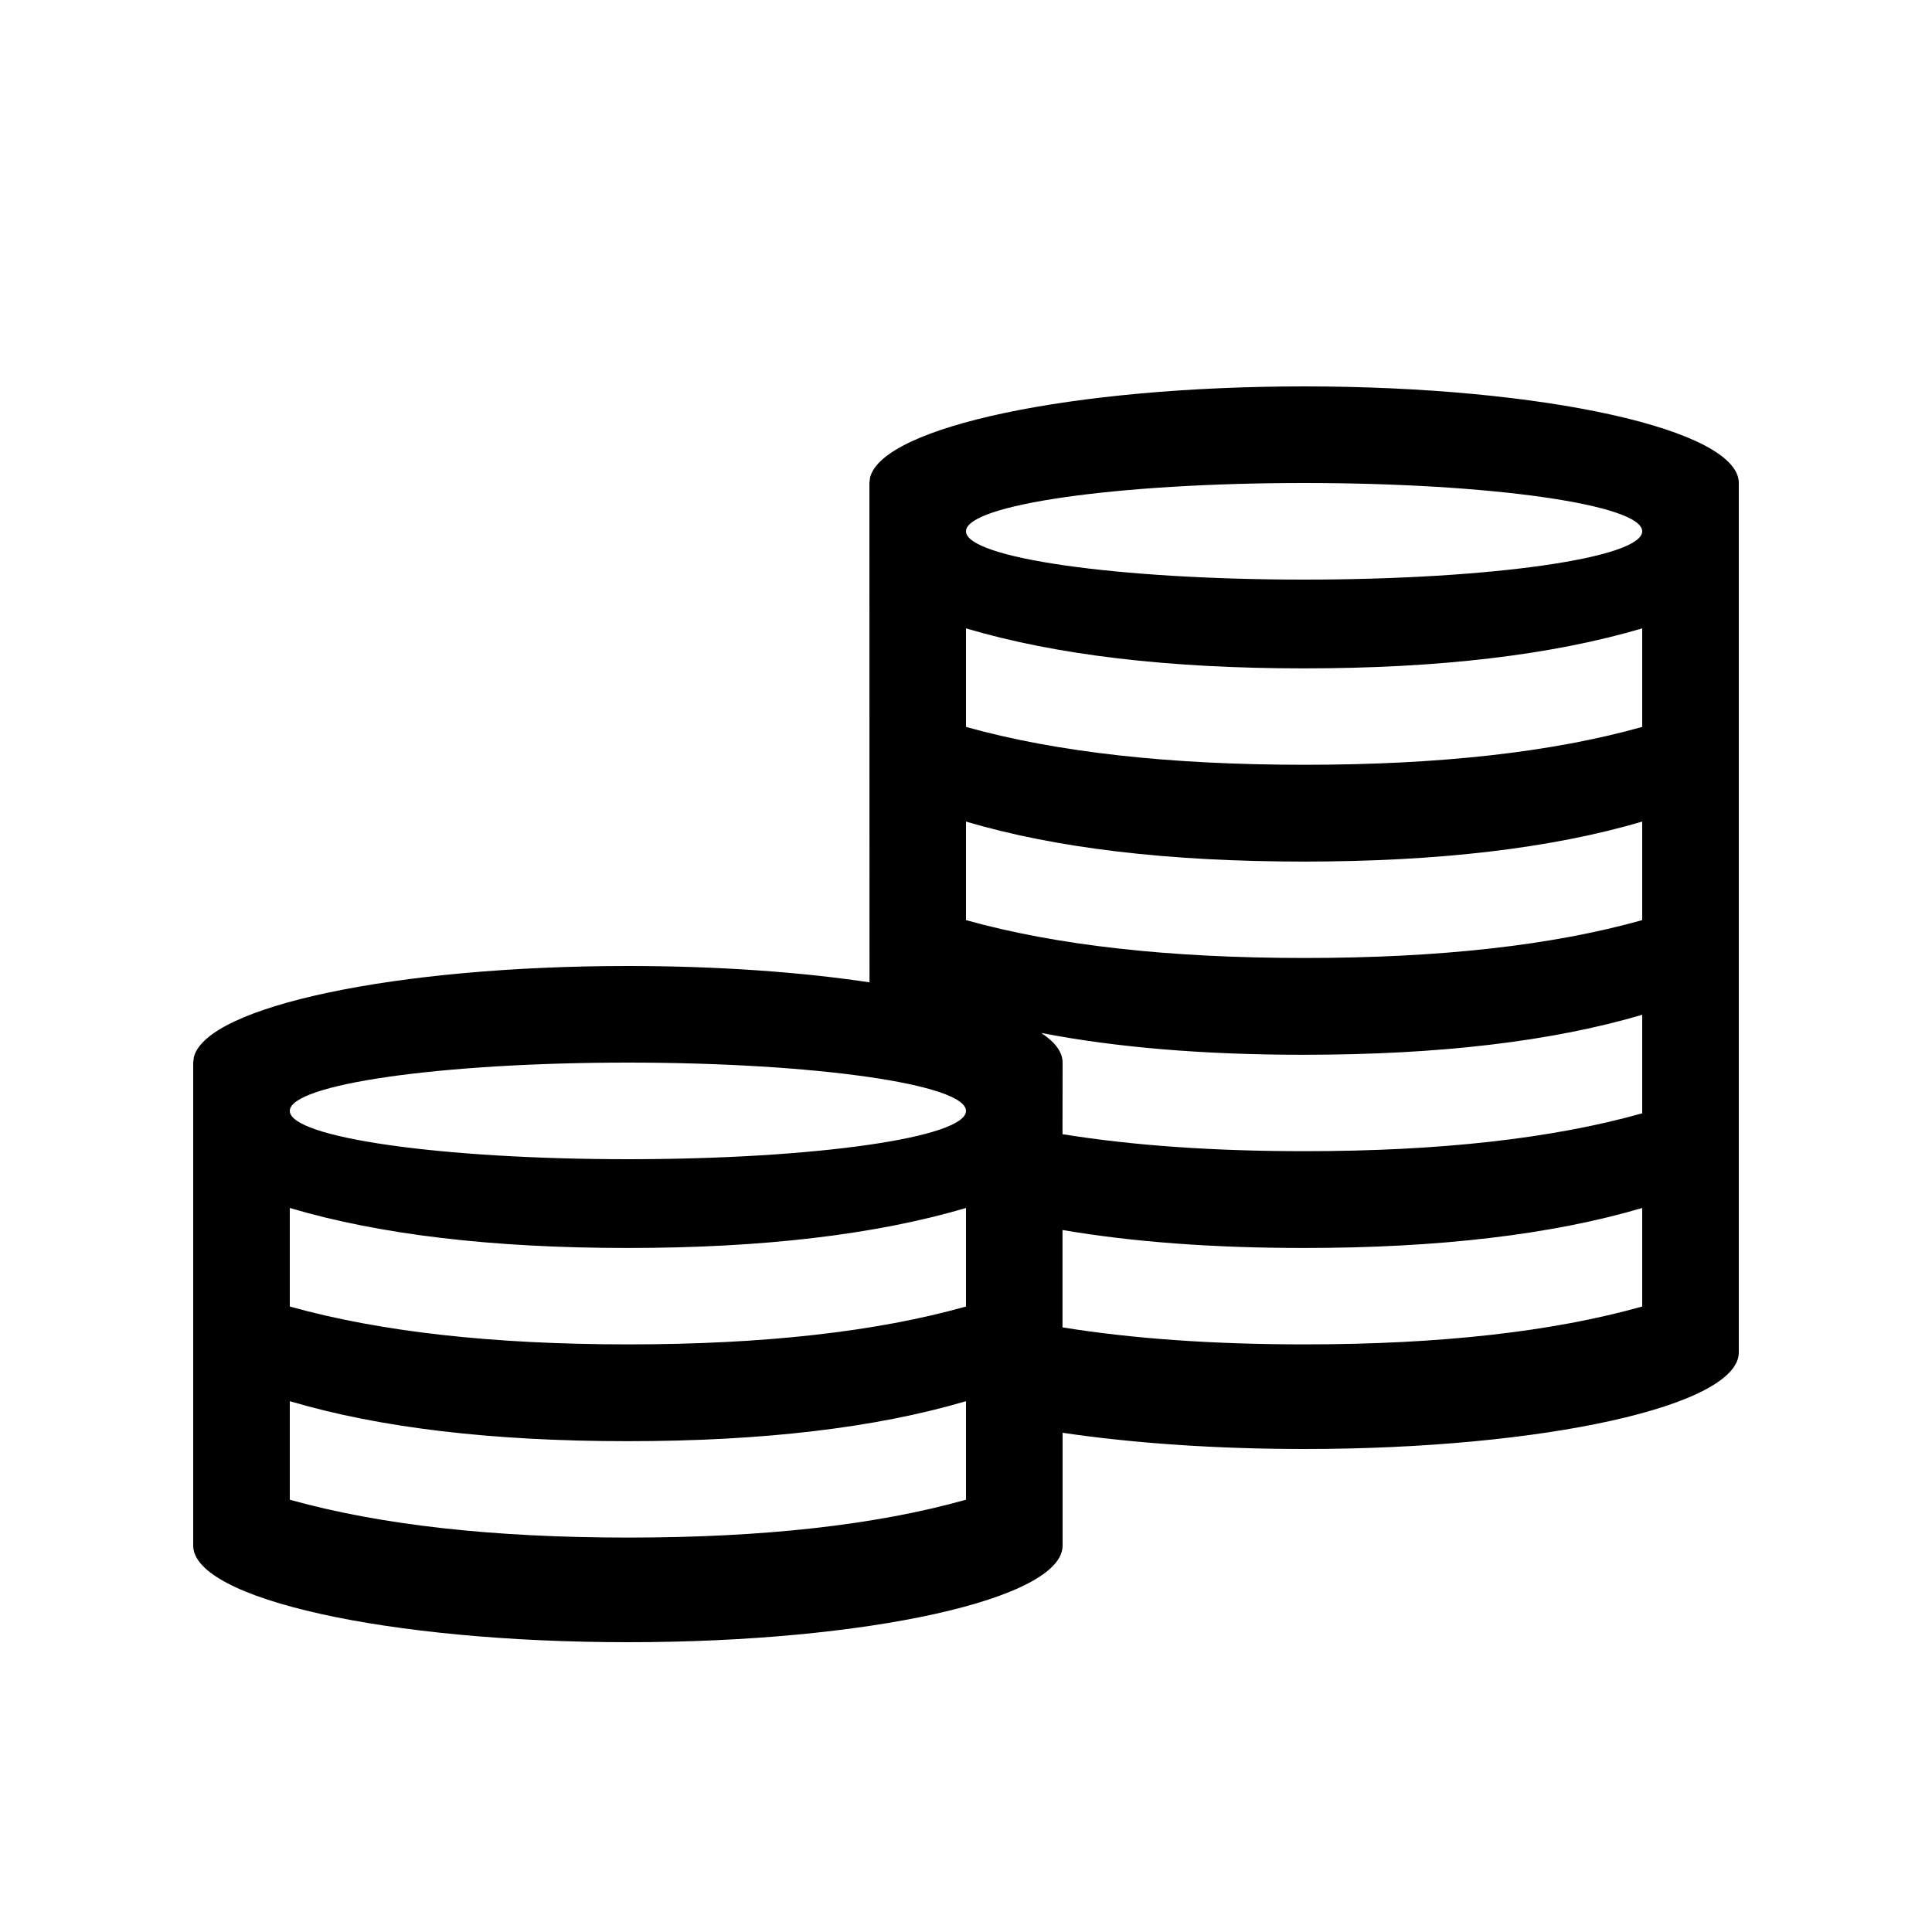 <?xml version="1.0" encoding="UTF-8"?>
<svg width="20px" height="20px" viewBox="0 0 20 20" version="1.1" xmlns="http://www.w3.org/2000/svg" xmlns:xlink="http://www.w3.org/1999/xlink">
    <!-- Generator: Sketch 60.1 (88133) - https://sketch.com -->
    <title>02 - icon/monete</title>
    <desc>Created with Sketch.</desc>
    <g id="02---icon/monete" stroke="none" stroke-width="1" fill="none" fill-rule="evenodd">
        <path d="M13.5,4 C15.985,4 18,4.448 18,5 L18,5 L18,14 C18,14.552 15.985,15 13.5,15 C12.575,15 11.715,14.938 11,14.832 L11,16 C11,16.552 8.985,17 6.5,17 C4.015,17 2,16.552 2,16 L2,16 L2,11 L2.007,10.943 C2.14,10.417 4.1,10 6.5,10 C7.426,10 8.286,10.062 9.001,10.169 L9,5 L9.007,4.943 C9.14,4.417 11.1,4 13.5,4 Z M10,14.505 C9.064,14.781 7.896,14.919 6.496,14.919 C5.097,14.919 3.931,14.781 3,14.505 L3,14.505 L3,15.525 C3.937,15.787 5.105,15.917 6.504,15.917 C7.903,15.917 9.068,15.787 10,15.525 L10,15.525 Z M17,12.505 C16.064,12.781 14.896,12.919 13.496,12.919 C12.559,12.919 11.726,12.857 10.999,12.733 L10.999,13.741 C11.73,13.859 12.565,13.917 13.504,13.917 C14.903,13.917 16.068,13.787 17,13.525 L17,13.525 Z M10,12.505 C9.064,12.781 7.896,12.919 6.496,12.919 C5.097,12.919 3.931,12.781 3,12.505 L3,12.505 L3,13.525 C3.937,13.787 5.105,13.917 6.504,13.917 C7.903,13.917 9.068,13.787 10,13.525 L10,13.525 Z M6.5,11 C4.567,11 3,11.224 3,11.5 C3,11.776 4.567,12 6.5,12 C8.433,12 10,11.776 10,11.5 C10,11.224 8.433,11 6.5,11 Z M17,10.505 C16.064,10.781 14.896,10.919 13.496,10.919 C12.463,10.919 11.557,10.844 10.779,10.693 C10.924,10.789 11,10.892 11,11 L11,11 L10.999,11.741 C11.73,11.859 12.565,11.917 13.504,11.917 C14.903,11.917 16.068,11.787 17,11.525 L17,11.525 Z M17,8.505 C16.064,8.781 14.896,8.919 13.496,8.919 C12.097,8.919 10.931,8.781 10,8.505 L10,8.505 L10,9.525 C10.937,9.787 12.105,9.917 13.504,9.917 C14.903,9.917 16.068,9.787 17,9.525 L17,9.525 Z M17,6.505 C16.064,6.781 14.896,6.919 13.496,6.919 C12.097,6.919 10.931,6.781 10,6.505 L10,6.505 L10,7.525 C10.937,7.787 12.105,7.917 13.504,7.917 C14.903,7.917 16.068,7.787 17,7.525 L17,7.525 Z M13.5,5 C11.567,5 10,5.224 10,5.5 C10,5.776 11.567,6 13.5,6 C15.433,6 17,5.776 17,5.5 C17,5.224 15.433,5 13.5,5 Z" id="Combined-Shape-Copy" fill="#000000"></path>
    </g>
</svg>